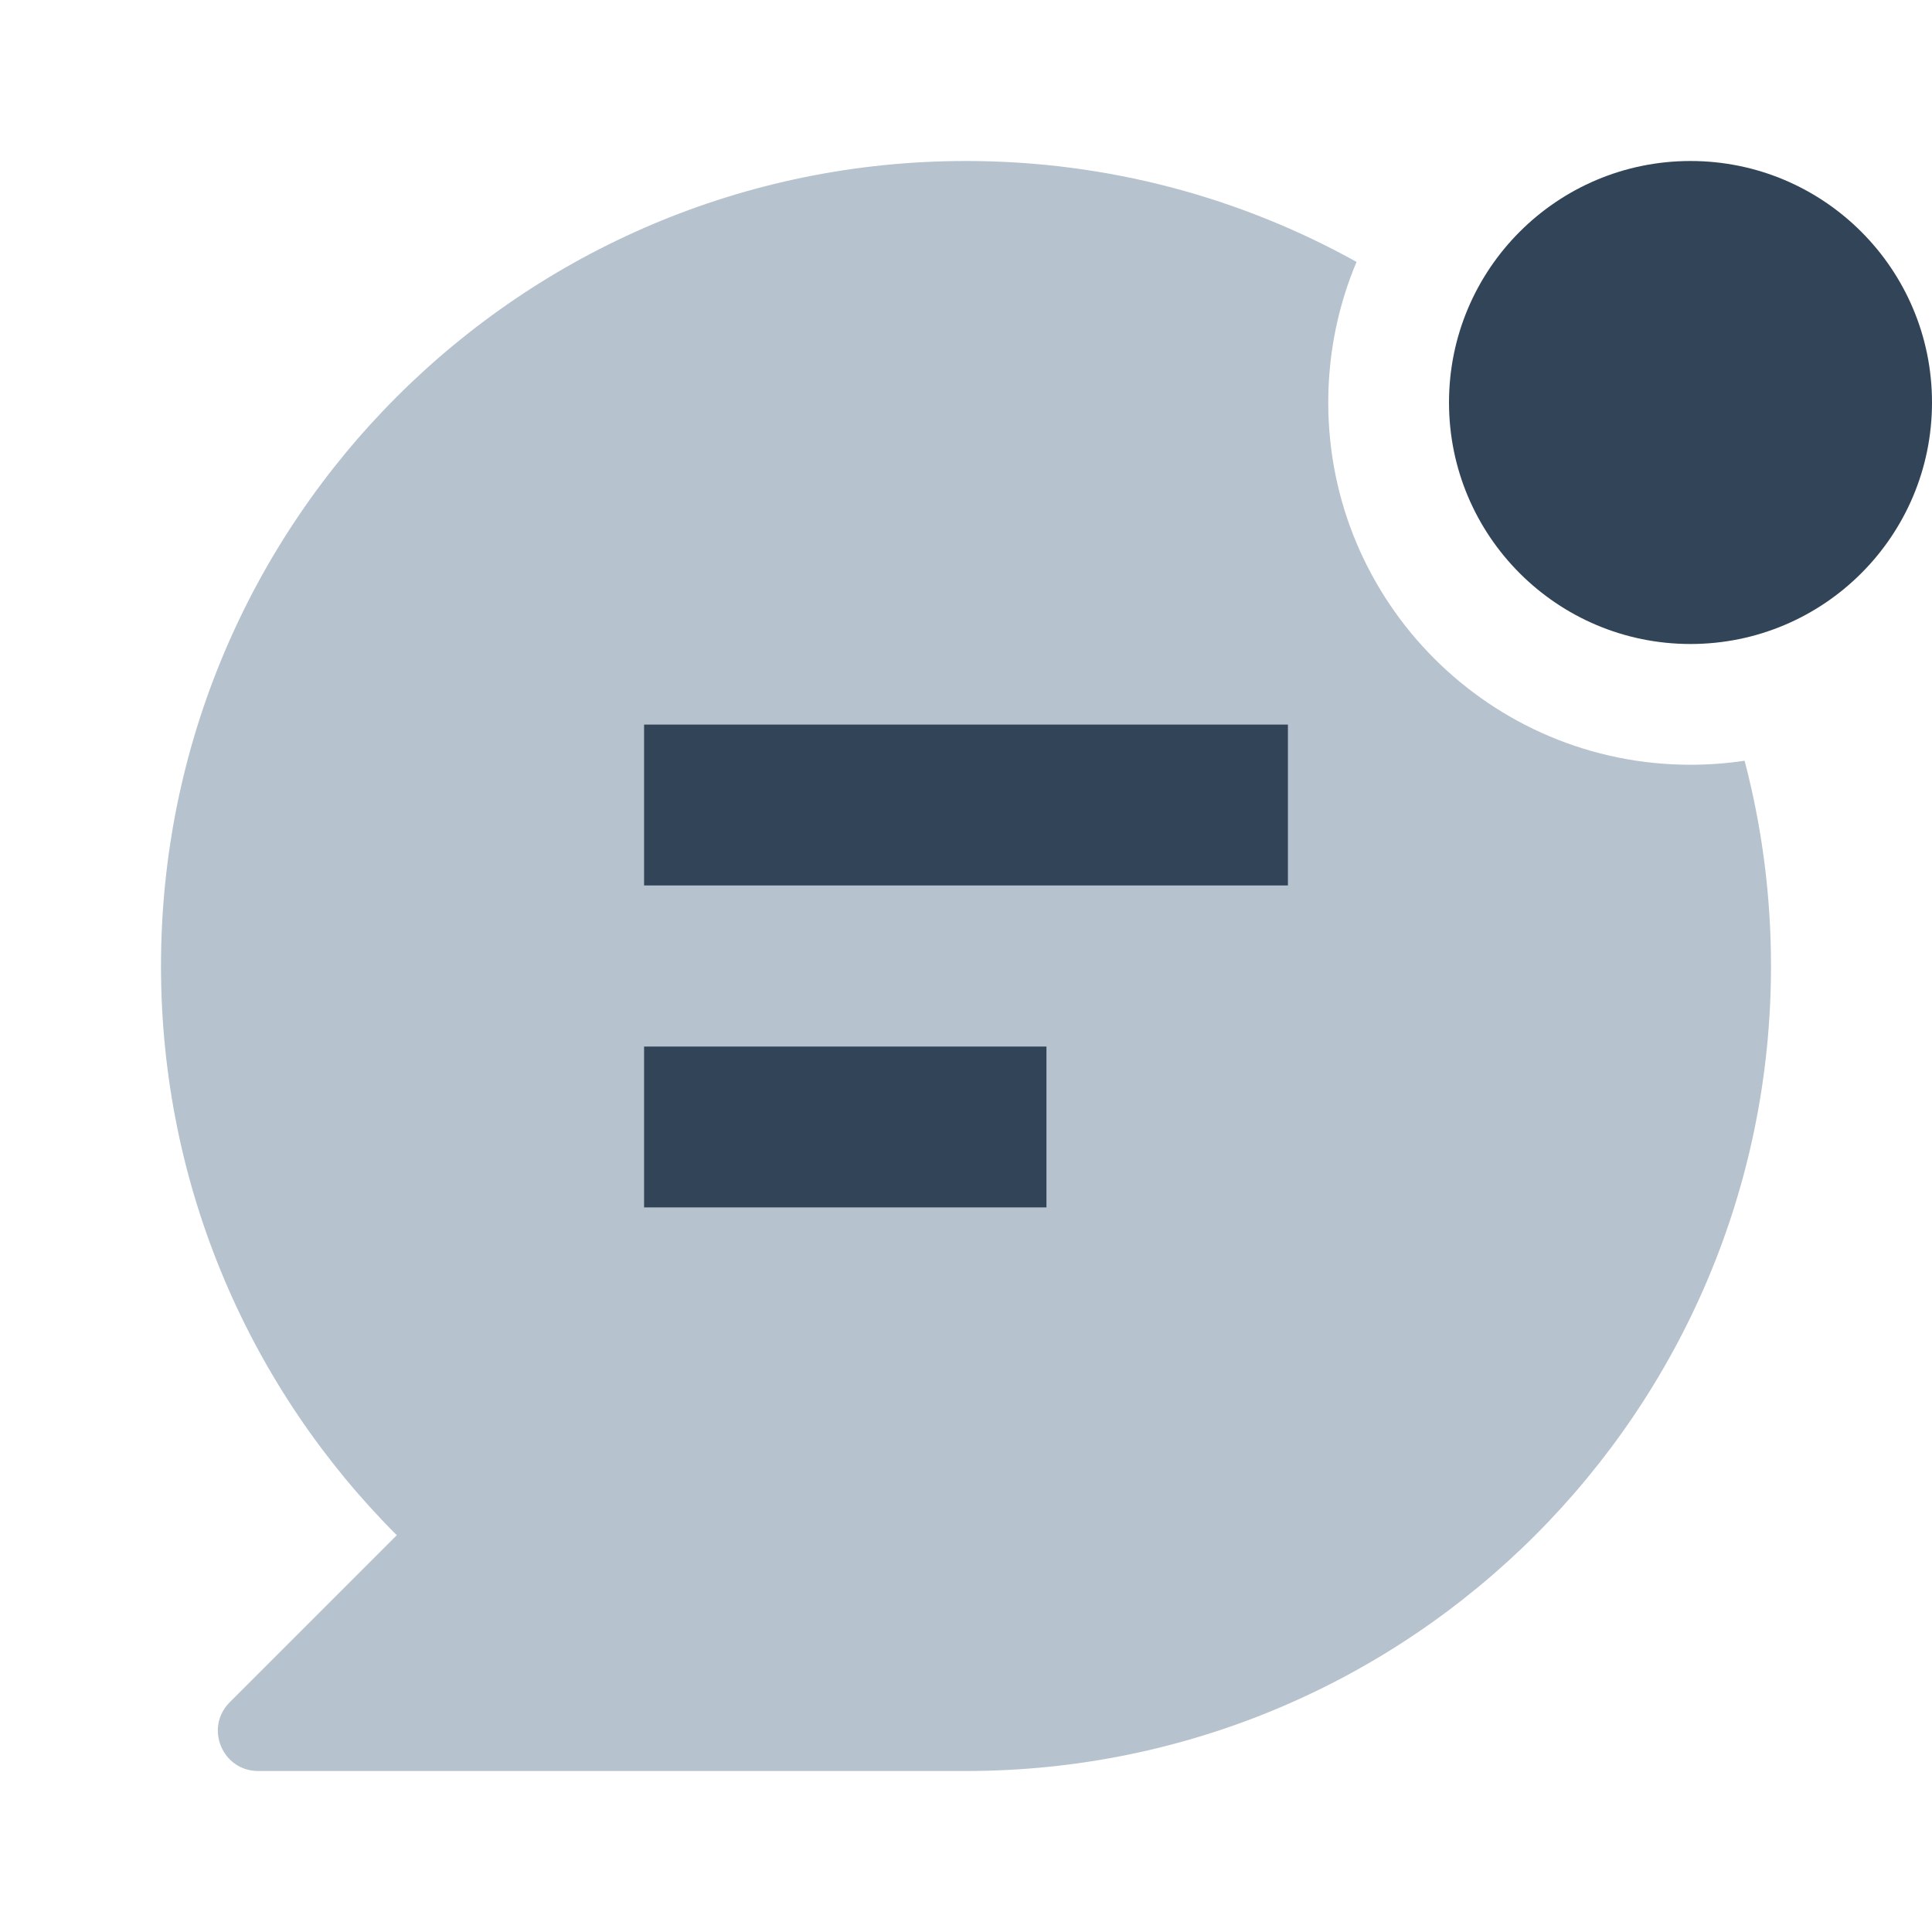 <svg width="48" height="48" viewBox="0 0 48 48" fill="none" xmlns="http://www.w3.org/2000/svg">
<path fill-rule="evenodd" clip-rule="evenodd" d="M24 4C27.521 4 30.829 4.91 33.703 6.507C33.25 7.581 33 8.761 33 10C33 14.971 37.029 19 42 19C42.457 19 42.906 18.966 43.344 18.9C43.772 20.528 44 22.238 44 24C44 35.046 35.046 44 24 44H6.414C5.523 44 5.077 42.923 5.707 42.293L9.858 38.142C6.239 34.523 4 29.523 4 24C4 12.954 12.954 4 24 4ZM16 22V18H32V22H16ZM26 26H16V30H26V26Z" fill="#B6C2CD"/>
<path d="M42 16C45.314 16 48 13.314 48 10C48 6.686 45.314 4 42 4C38.686 4 36 6.686 36 10C36 13.314 38.686 16 42 16Z" fill="#324558"/>
<path d="M16 18H32V22H16V18Z" fill="#324558"/>
<path d="M16 26H26V30H16V26Z" fill="#324558"/>
</svg>
